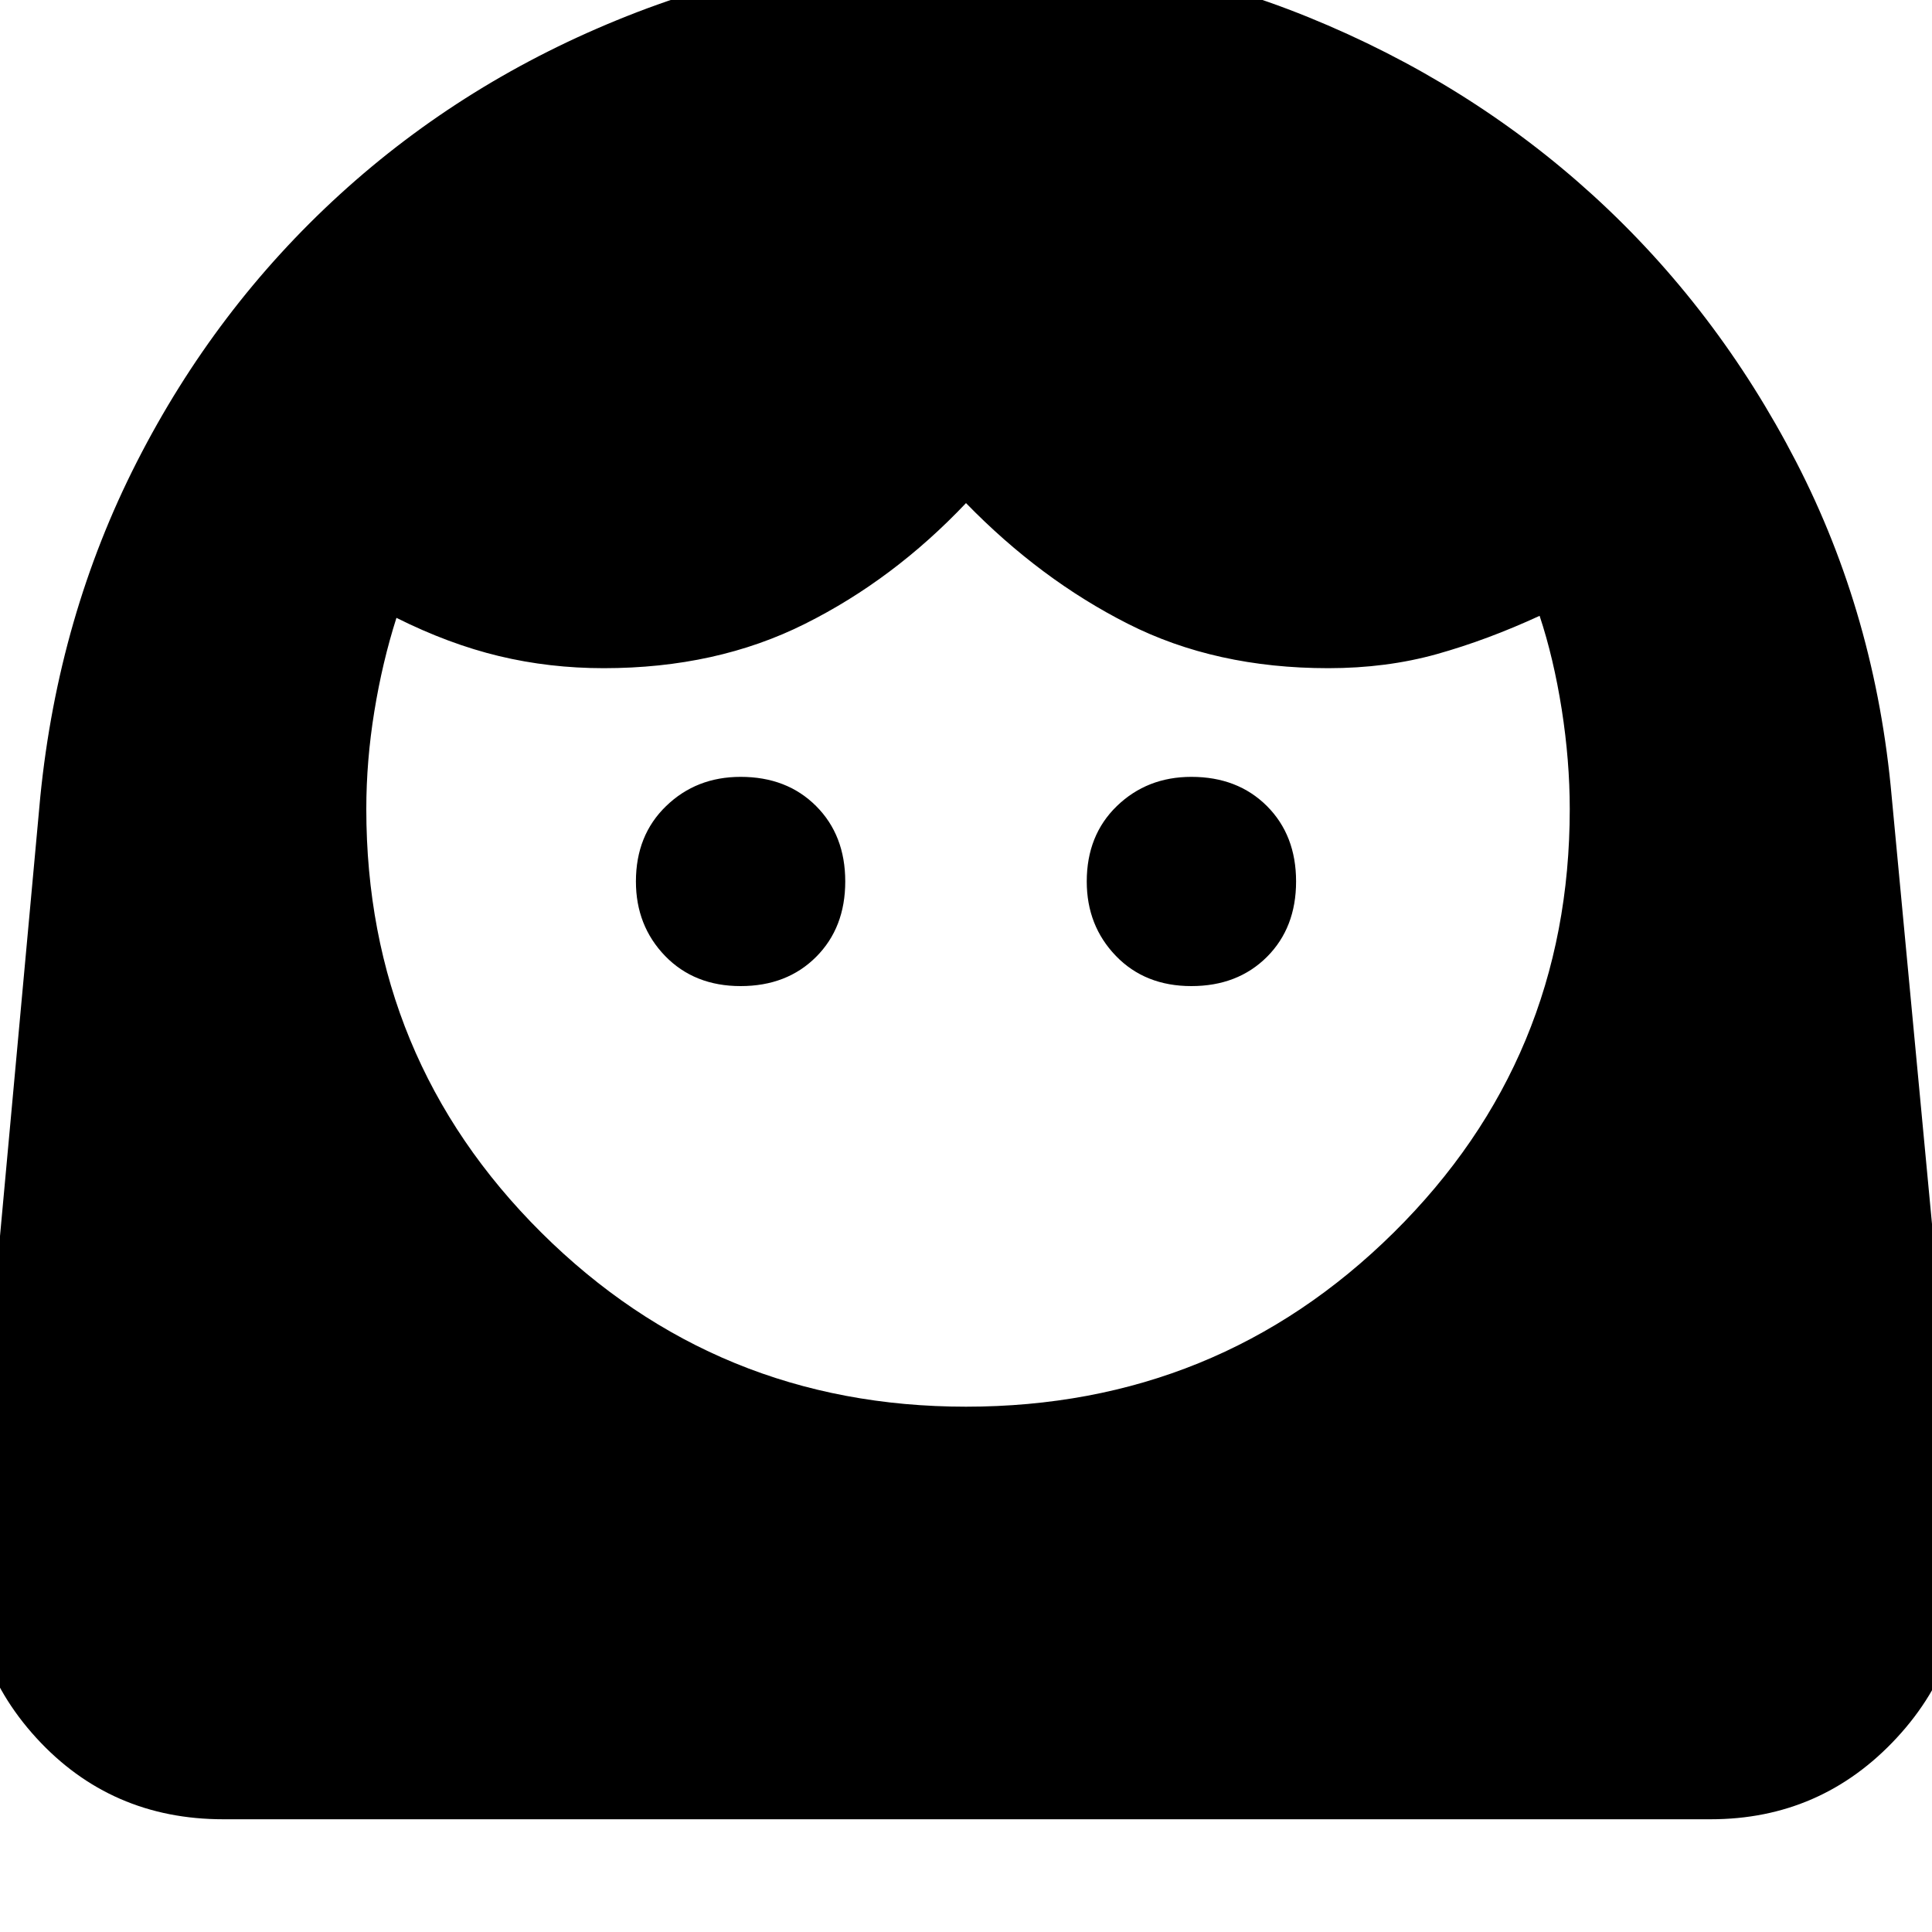 <svg xmlns="http://www.w3.org/2000/svg" height="20" width="20"><path d="M10 14.562q2.604 0 4.427-1.802 1.823-1.802 1.823-4.385 0-.5-.083-1.031-.084-.532-.229-.969-.542.25-1.063.396-.521.146-1.125.146-1.167 0-2.073-.459Q10.771 6 10 5.208 9.25 6 8.333 6.458q-.916.459-2.083.459-.562 0-1.083-.125-.521-.125-1.063-.396-.146.458-.229.969-.083.51-.083 1.01 0 2.583 1.812 4.385Q7.417 14.562 10 14.562Zm-2.333-4.354q.479 0 .781-.302.302-.302.302-.781 0-.479-.302-.781-.302-.302-.781-.302-.459 0-.771.302-.313.302-.313.781 0 .458.302.771.303.312.782.312Zm4.666 0q.479 0 .782-.302.302-.302.302-.781 0-.479-.302-.781-.303-.302-.782-.302-.458 0-.771.302-.312.302-.312.781 0 .458.302.771.302.312.781.312ZM2.312 18.833q-1.166 0-1.937-.843-.771-.844-.667-2.011L.417 8.25q.187-1.875 1-3.469.812-1.593 2.104-2.771Q4.812.833 6.49.167 8.167-.5 10.021-.5t3.521.677q1.666.677 2.948 1.844 1.281 1.167 2.104 2.76.823 1.594.989 3.469l.729 7.729q.105 1.167-.677 2.011-.781.843-1.927.843Z"/></svg>